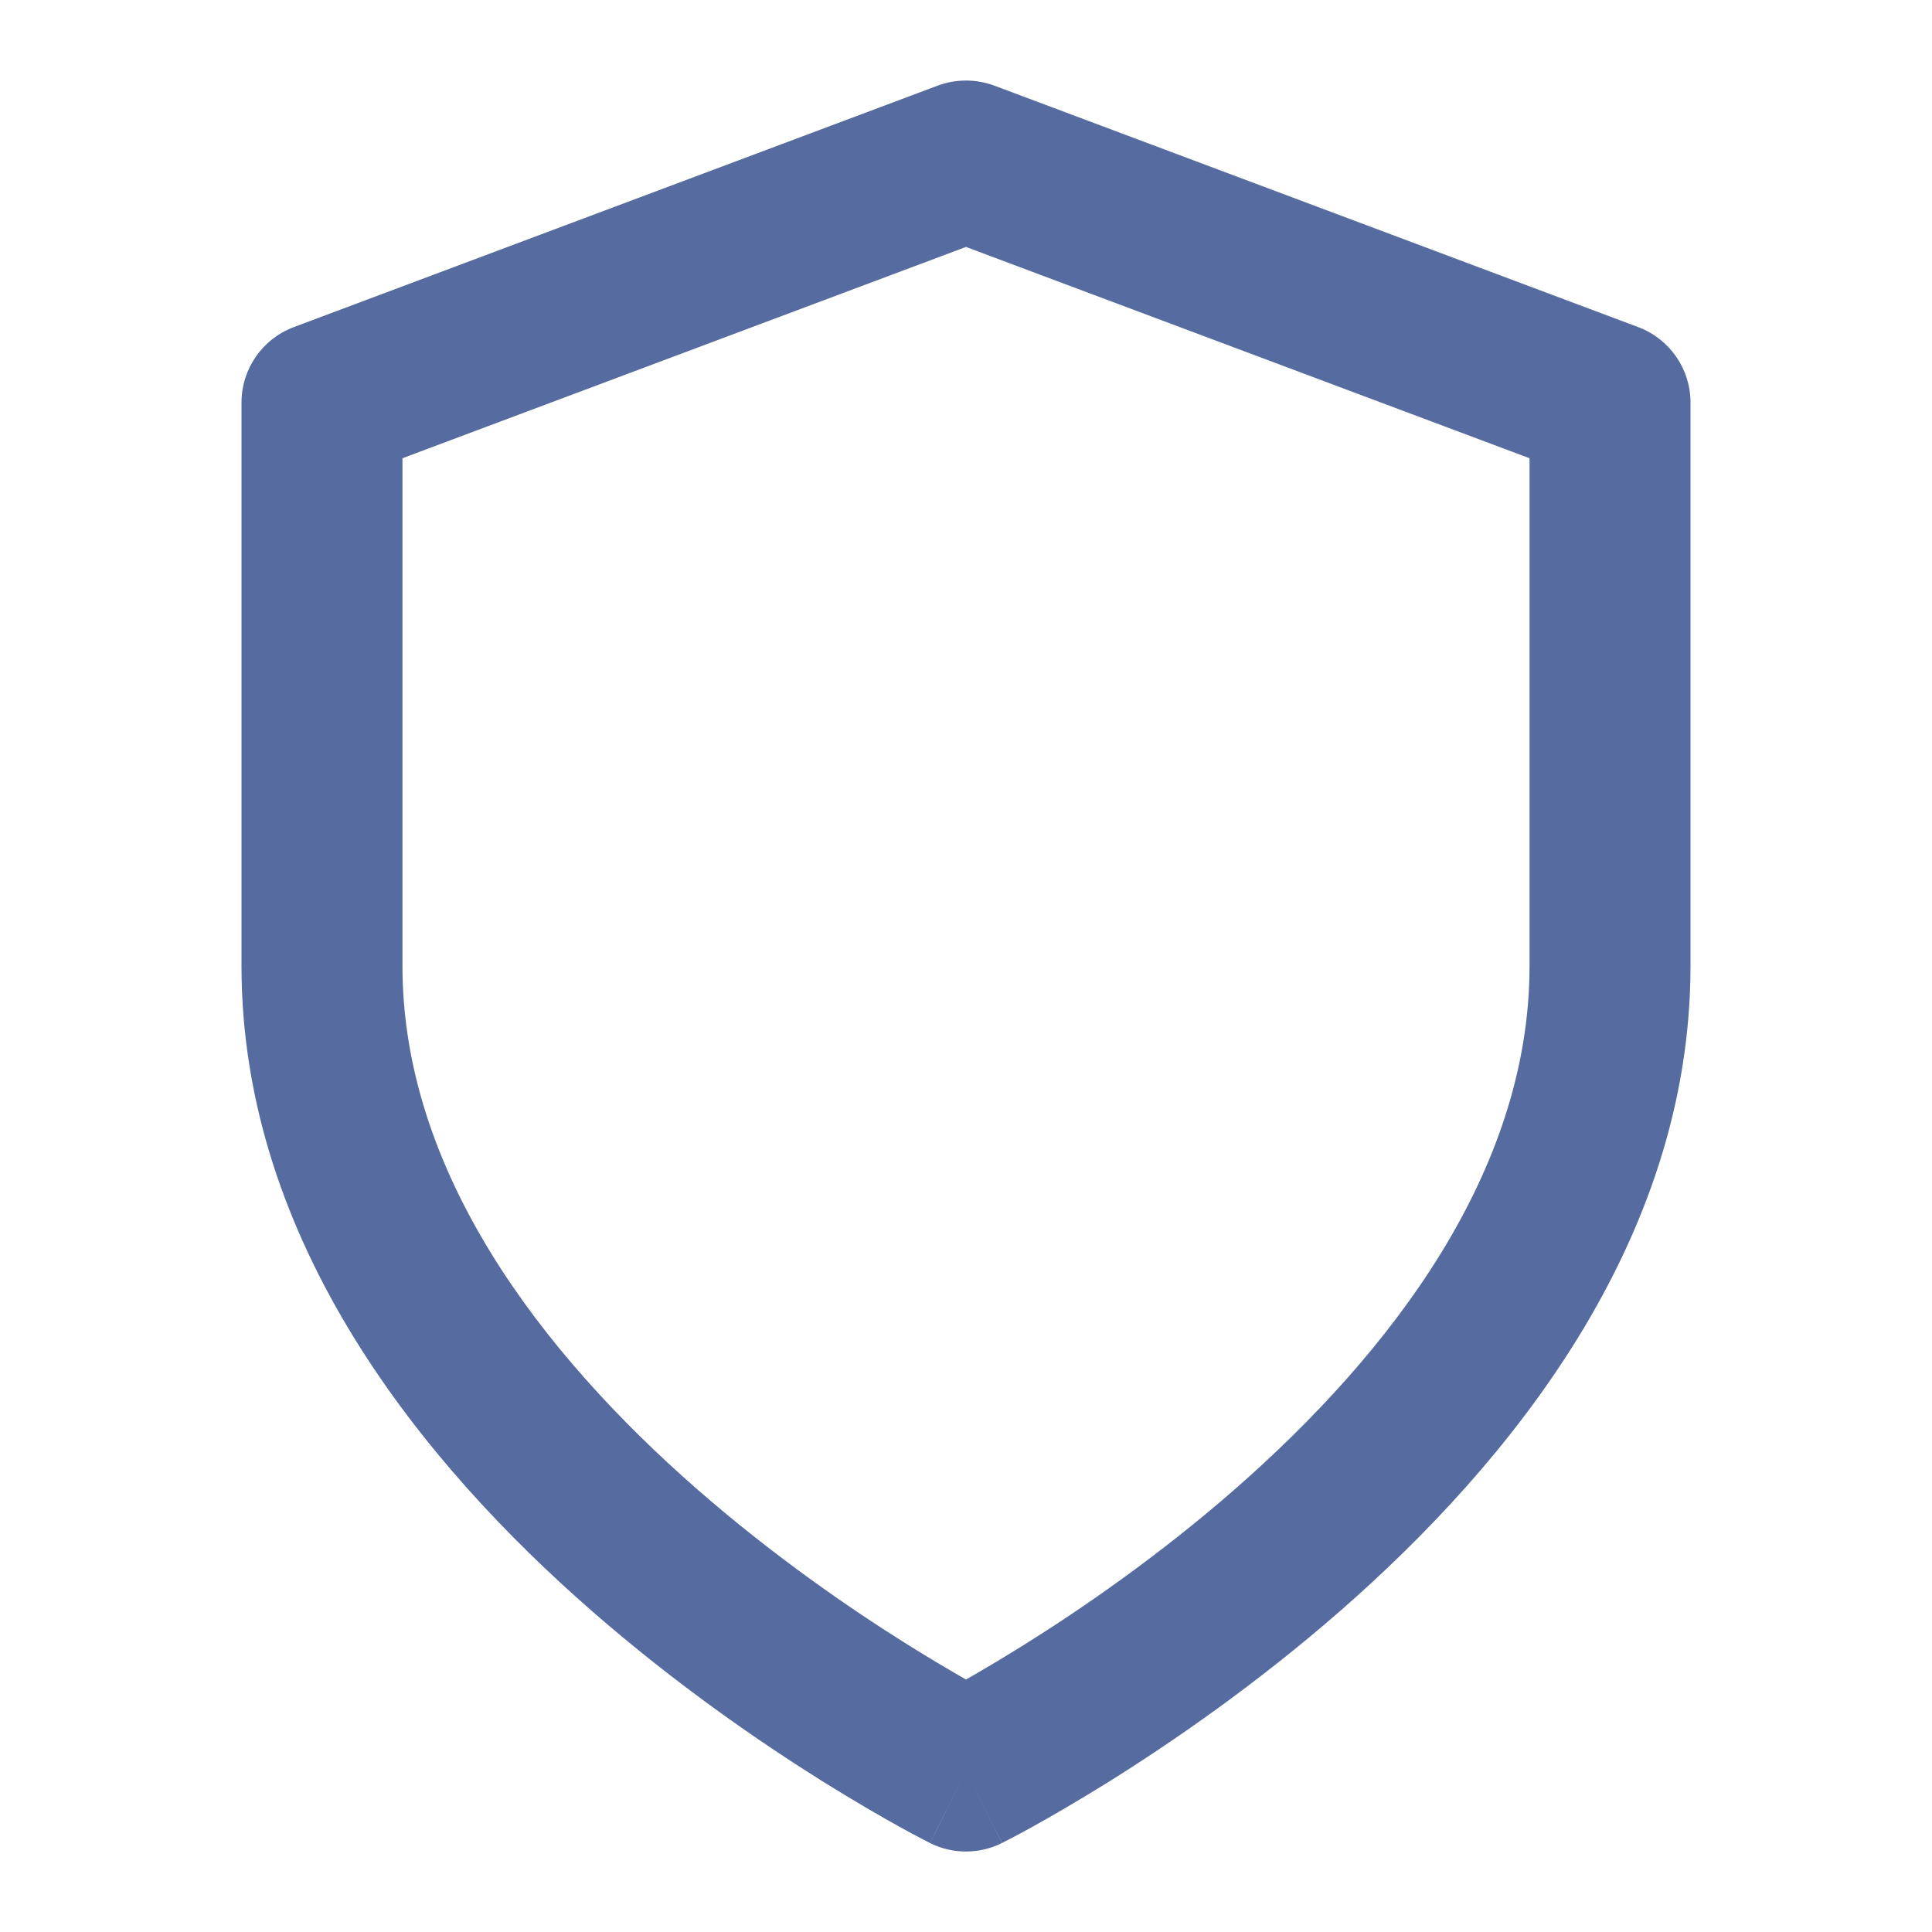 <svg width="16" height="16" viewBox="0 0 16 16" fill="none" xmlns="http://www.w3.org/2000/svg">
<path fill-rule="evenodd" clip-rule="evenodd" d="M7.766 0.709C7.917 0.653 8.083 0.653 8.234 0.709L13.567 2.709C13.828 2.807 14 3.056 14 3.333V8C14 10.298 12.479 12.134 11.106 13.335C10.405 13.948 9.708 14.427 9.187 14.753C8.925 14.916 8.707 15.042 8.552 15.128C8.475 15.171 8.413 15.203 8.37 15.226C8.348 15.237 8.331 15.246 8.319 15.252L8.305 15.26L8.301 15.262L8.299 15.263C8.299 15.263 8.298 15.263 8 14.667C7.702 15.263 7.702 15.263 7.701 15.263L7.699 15.262L7.695 15.26L7.681 15.252C7.669 15.246 7.652 15.237 7.63 15.226C7.587 15.203 7.525 15.171 7.448 15.128C7.293 15.042 7.075 14.916 6.813 14.753C6.292 14.427 5.595 13.948 4.894 13.335C3.521 12.134 2 10.298 2 8V3.333C2 3.056 2.172 2.807 2.433 2.709L7.766 0.709ZM8 14.667L7.701 15.263C7.889 15.357 8.11 15.357 8.298 15.263L8 14.667ZM8 13.909C8.128 13.836 8.291 13.74 8.48 13.622C8.959 13.323 9.595 12.885 10.228 12.332C11.521 11.2 12.667 9.702 12.667 8V3.795L8 2.045L3.333 3.795V8C3.333 9.702 4.479 11.2 5.772 12.332C6.405 12.885 7.041 13.323 7.52 13.622C7.709 13.74 7.872 13.836 8 13.909Z" fill="#566BA0"/>
</svg>
